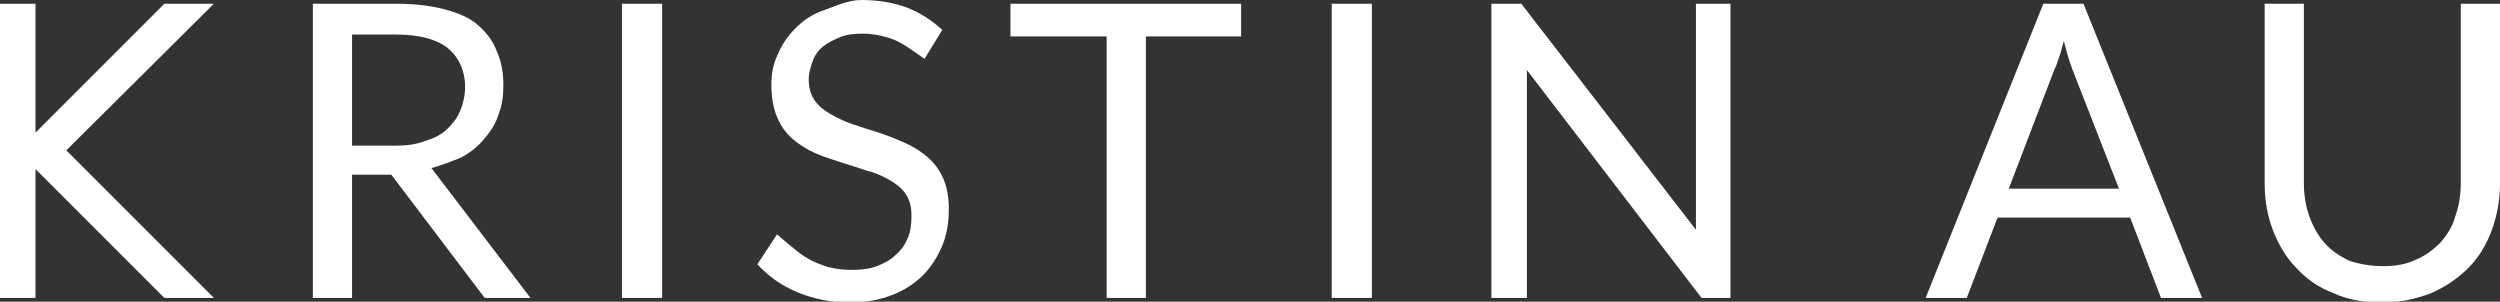 <svg xmlns="http://www.w3.org/2000/svg" x="0" y="0" viewBox="0 0 267.7 32.3" fill="#ffffff"><rect x="0" y="0" width="267.7" height="32.3" fill="#333333" stroke="none"/><title>Kristin Au</title><polygon points="3.8 14.2 17.6 0.4 22.9 0.4 7.1 16.1 7.1 16.1 22.9 31.9 17.6 31.9 3.8 18.1 3.8 31.9 0 31.9 0 0.4 3.8 0.4 "/><polygon points="181.6 24.6 181.6 0.4 185.3 0.4 185.3 31.9 182.2 31.9 163.5 7.5 163.5 31.9 159.7 31.9 159.7 0.4 162.9 0.4 "/><path d="M46.2 18c1.4-0.4 2.6-0.9 3.1-1.1 1-0.5 2-1.3 2.6-2.1 0.7-0.8 1.2-1.6 1.5-2.6 0.4-1 0.5-2 0.5-3.1 0-1.3-0.2-2.5-0.7-3.6C52.8 4.4 52.1 3.5 51.2 2.7c-0.9-0.8-2.1-1.3-3.6-1.7 -1.5-0.4-3.2-0.6-5.2-0.6h-8.9v31.5h4.2V18.7h3.9c0.1 0 0.3 0 0.3 0l10 13.2h4.9L46.2 18zM42.2 15.6h-4.5V3.7h4.7c2.5 0 4.3 0.5 5.5 1.4 1.2 1 1.9 2.4 1.9 4.2 0 0.9-0.2 1.8-0.5 2.5 -0.3 0.8-0.8 1.4-1.4 2 -0.6 0.6-1.4 1-2.4 1.3C44.5 15.5 43.4 15.6 42.2 15.6"/><rect x="66.6" y="0.4" width="4.3" height="31.5"/><path d="M99 6.3c0 0-1.7-1.2-2.2-1.5 -0.5-0.3-1.1-0.6-1.8-0.8 -0.7-0.2-1.6-0.4-2.6-0.4 -1 0-1.8 0.1-2.5 0.4 -0.7 0.3-1.3 0.6-1.8 1 -0.5 0.4-0.9 1-1.1 1.6 -0.2 0.6-0.4 1.2-0.4 1.9 0 0.9 0.2 1.6 0.6 2.2s1 1.1 1.7 1.5c0.7 0.4 1.5 0.8 2.4 1.1 0.9 0.3 1.8 0.6 2.8 0.9 0.9 0.3 1.9 0.7 2.8 1.1 0.9 0.4 1.7 0.9 2.4 1.5 0.7 0.6 1.3 1.4 1.7 2.3 0.4 0.9 0.6 2 0.6 3.3 0 1.4-0.2 2.7-0.7 3.9 -0.5 1.2-1.2 2.3-2.1 3.2 -0.9 0.9-2 1.6-3.3 2.1 -1.3 0.5-2.8 0.8-4.5 0.8 -2 0-3.9-0.4-5.6-1.1 -1.7-0.7-3.1-1.7-4.3-3l2.1-3.2c0 0 2.1 1.8 2.7 2.2 0.6 0.4 1.3 0.8 2.2 1.1 0.8 0.3 1.9 0.5 3.1 0.5 1 0 1.9-0.1 2.7-0.4 0.8-0.3 1.5-0.7 2-1.2 0.6-0.5 1-1.1 1.3-1.8 0.3-0.7 0.4-1.5 0.4-2.4 0-1-0.2-1.7-0.6-2.3 -0.4-0.6-1-1.1-1.7-1.5 -0.7-0.4-1.5-0.8-2.4-1 -0.9-0.3-1.8-0.6-2.8-0.9 -0.9-0.3-1.9-0.6-2.8-1 -0.9-0.4-1.7-0.9-2.4-1.5 -0.7-0.6-1.3-1.4-1.7-2.4 -0.4-0.9-0.6-2.1-0.6-3.5 0-1.1 0.2-2.2 0.7-3.2 0.4-1 1.1-2 1.9-2.8 0.8-0.8 1.8-1.5 3-1.9S90.7 0 92.3 0c1.8 0 3.4 0.3 4.8 0.8 1.5 0.6 2.7 1.4 3.8 2.4L99 6.3z"/><polygon points="132.9 0.4 132.9 3.9 122.7 3.9 122.7 31.9 118.5 31.9 118.5 3.9 108.2 3.9 108.2 0.4 "/><rect x="142.6" y="0.4" width="4.3" height="31.5"/><path d="M235.8 31.9H231.4l-3.3-8.6H213.9l-3.3 8.6h-4.4L218.8 0.4h4.3L235.8 31.9zM215.1 20.2h11.8l-5-12.8c-0.3-0.8-0.6-1.8-0.9-3 -0.2 0.6-0.3 1.2-0.5 1.7 -0.2 0.5-0.3 1-0.5 1.3L215.1 20.2zM255.2 28.5c1.3 0 2.5-0.2 3.5-0.7 1-0.4 1.9-1.1 2.6-1.8 0.7-0.8 1.3-1.7 1.6-2.8 0.4-1.1 0.6-2.3 0.6-3.6V0.4h4.2v19.2c0 1.8-0.3 3.5-0.9 5.1 -0.6 1.6-1.4 2.9-2.5 4 -1.1 1.1-2.4 2-4 2.7 -1.6 0.6-3.3 1-5.2 1 -1.9 0-3.7-0.3-5.2-1 -1.6-0.6-2.9-1.5-4-2.7 -1.1-1.1-1.9-2.5-2.5-4 -0.6-1.6-0.9-3.2-0.9-5.1V0.4h4.2v19.2c0 1.3 0.2 2.5 0.6 3.6 0.4 1.1 0.9 2 1.6 2.8 0.7 0.8 1.6 1.4 2.6 1.9C252.7 28.3 253.9 28.5 255.2 28.5"/></svg>